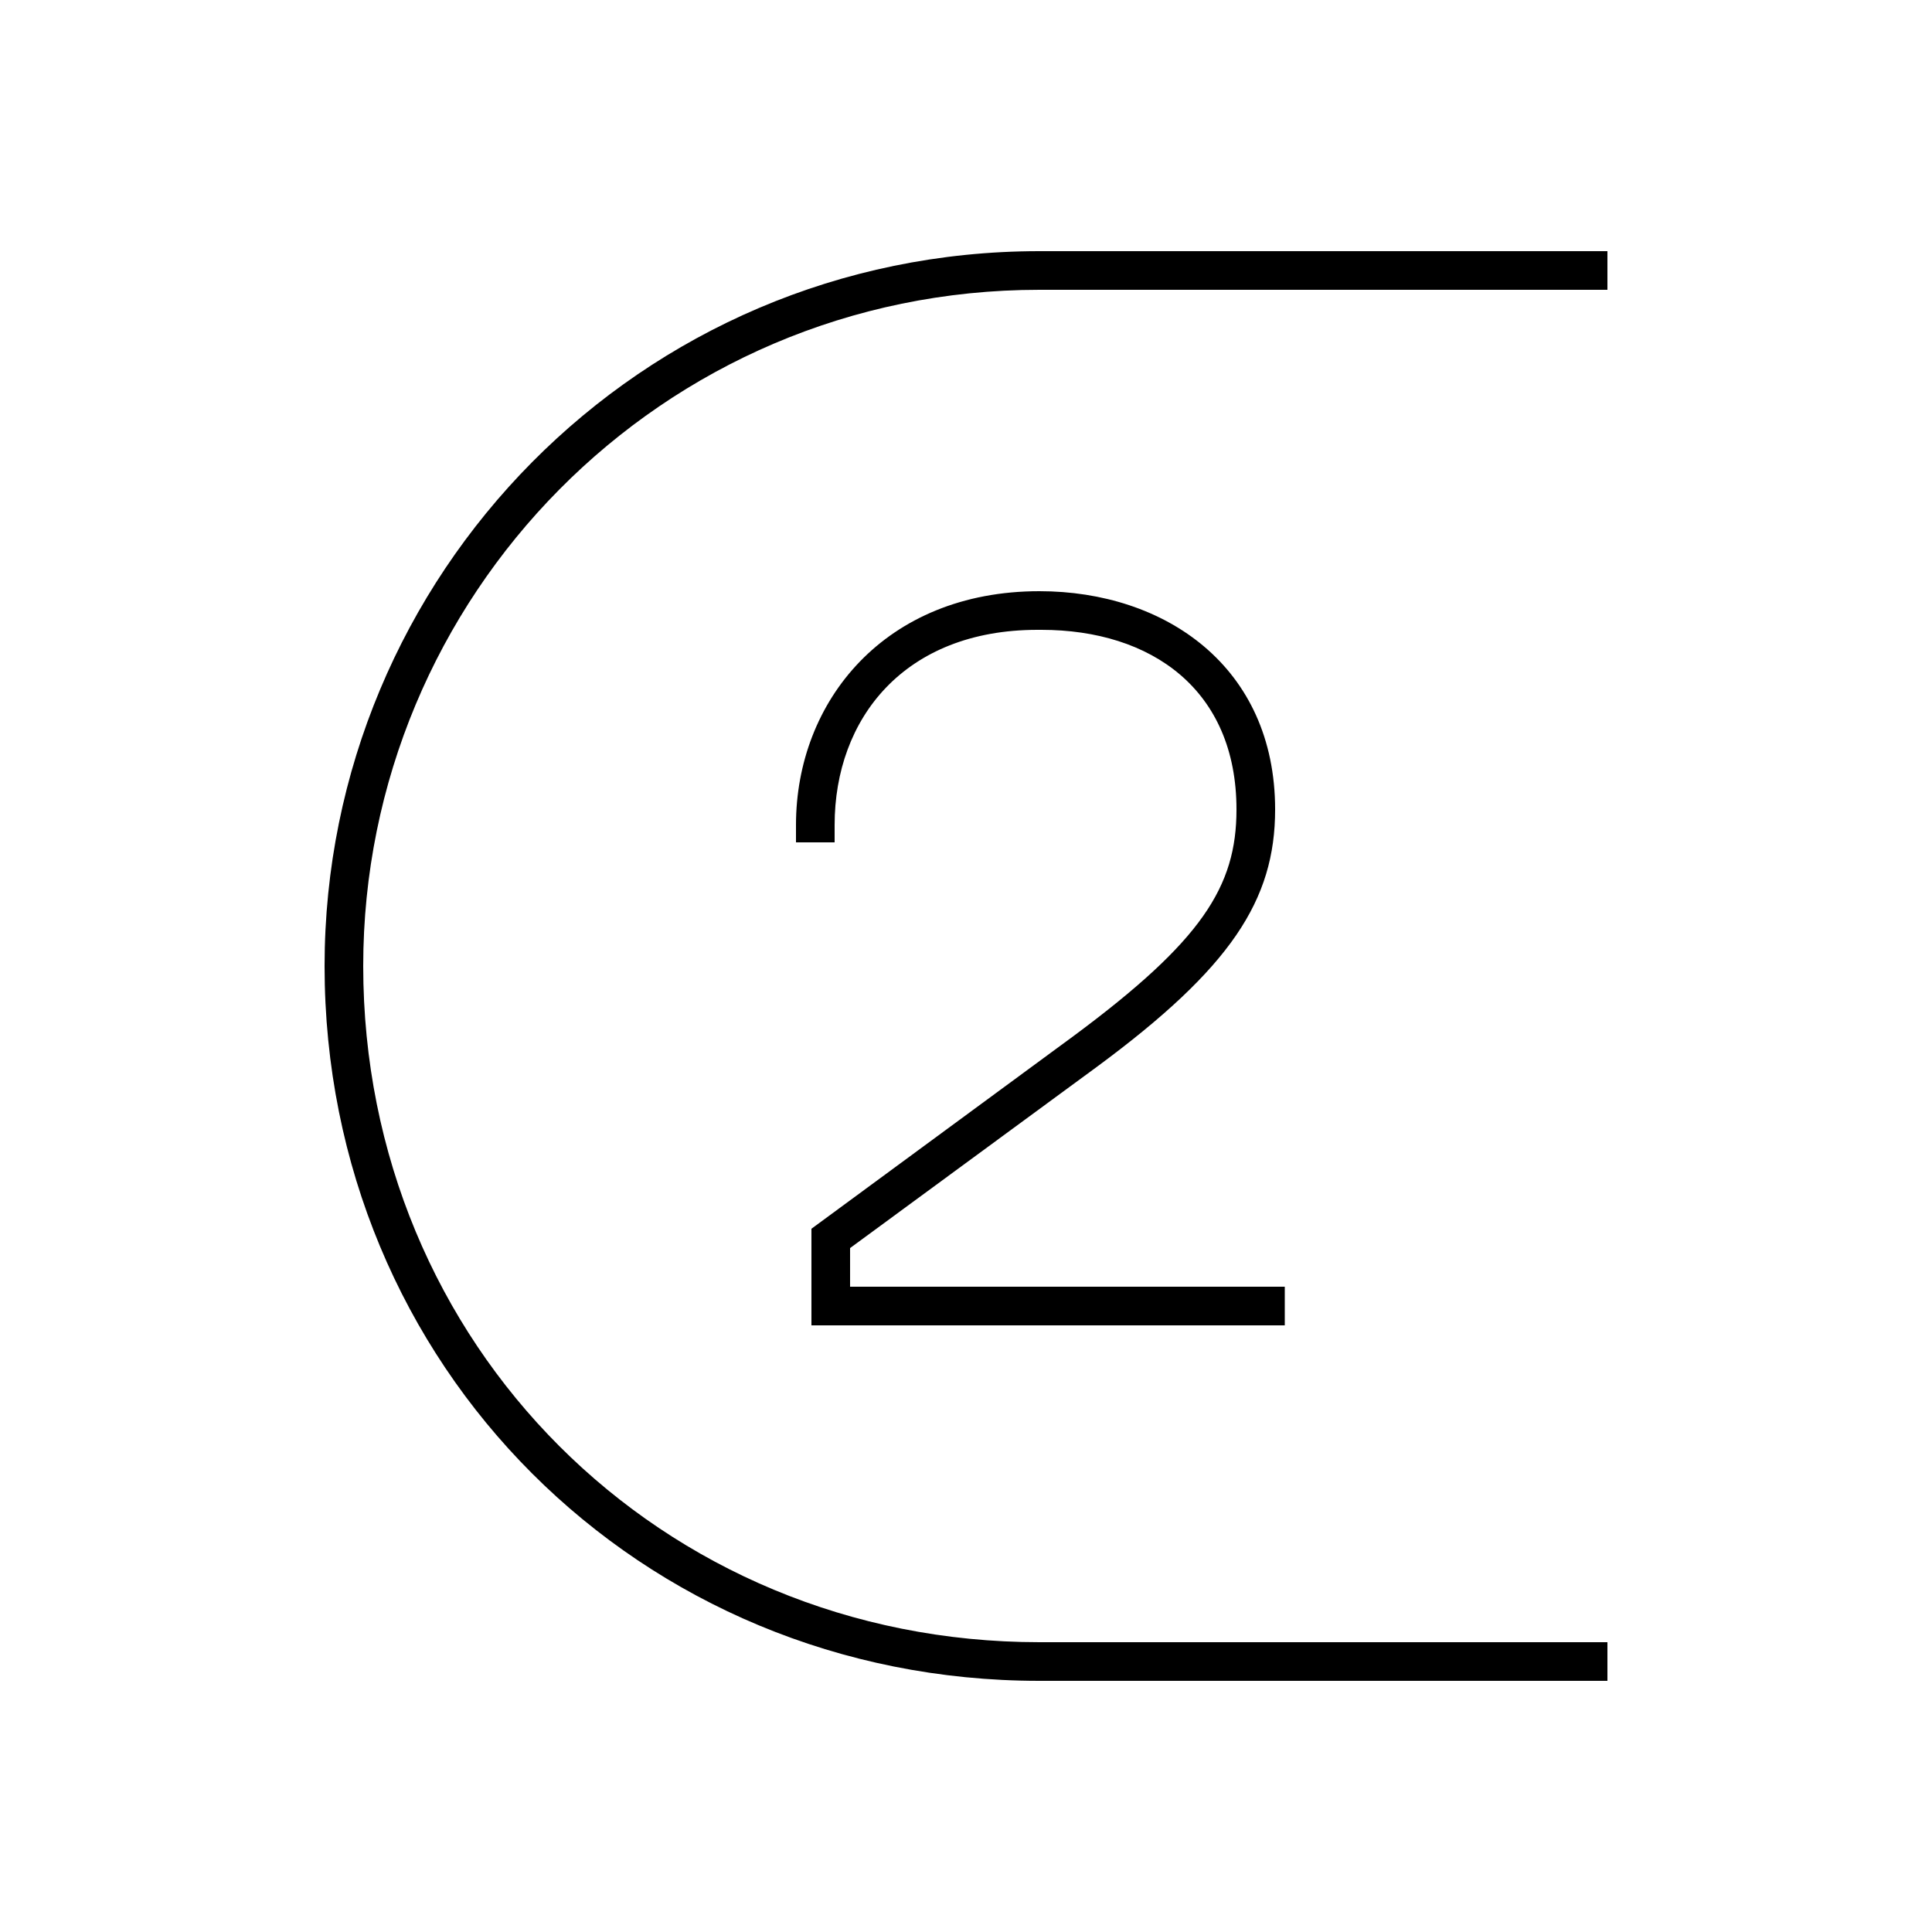<svg width="24" height="24" viewBox="0 0 24 24" fill="none" xmlns="http://www.w3.org/2000/svg">
<path d="M10.08 16.464H15.96V15.984H10.56V15.504L13.632 13.248C15.288 12.024 15.84 11.184 15.84 10.056C15.84 8.28 14.472 7.344 12.912 7.344C10.992 7.344 9.888 8.712 9.888 10.248V10.464H10.368V10.248C10.368 8.928 11.232 7.824 12.888 7.824H12.936C14.304 7.824 15.36 8.568 15.36 10.056C15.36 11.016 14.928 11.688 13.344 12.864L10.08 15.264V16.464ZM4.032 12C4.032 16.968 7.944 20.88 12.912 20.88H19.968V20.4H12.912C8.208 20.4 4.512 16.704 4.512 12C4.512 7.416 8.208 3.6 12.912 3.6H19.968V3.12H12.912C7.944 3.12 4.032 7.152 4.032 12Z" fill="black"/>
</svg>
